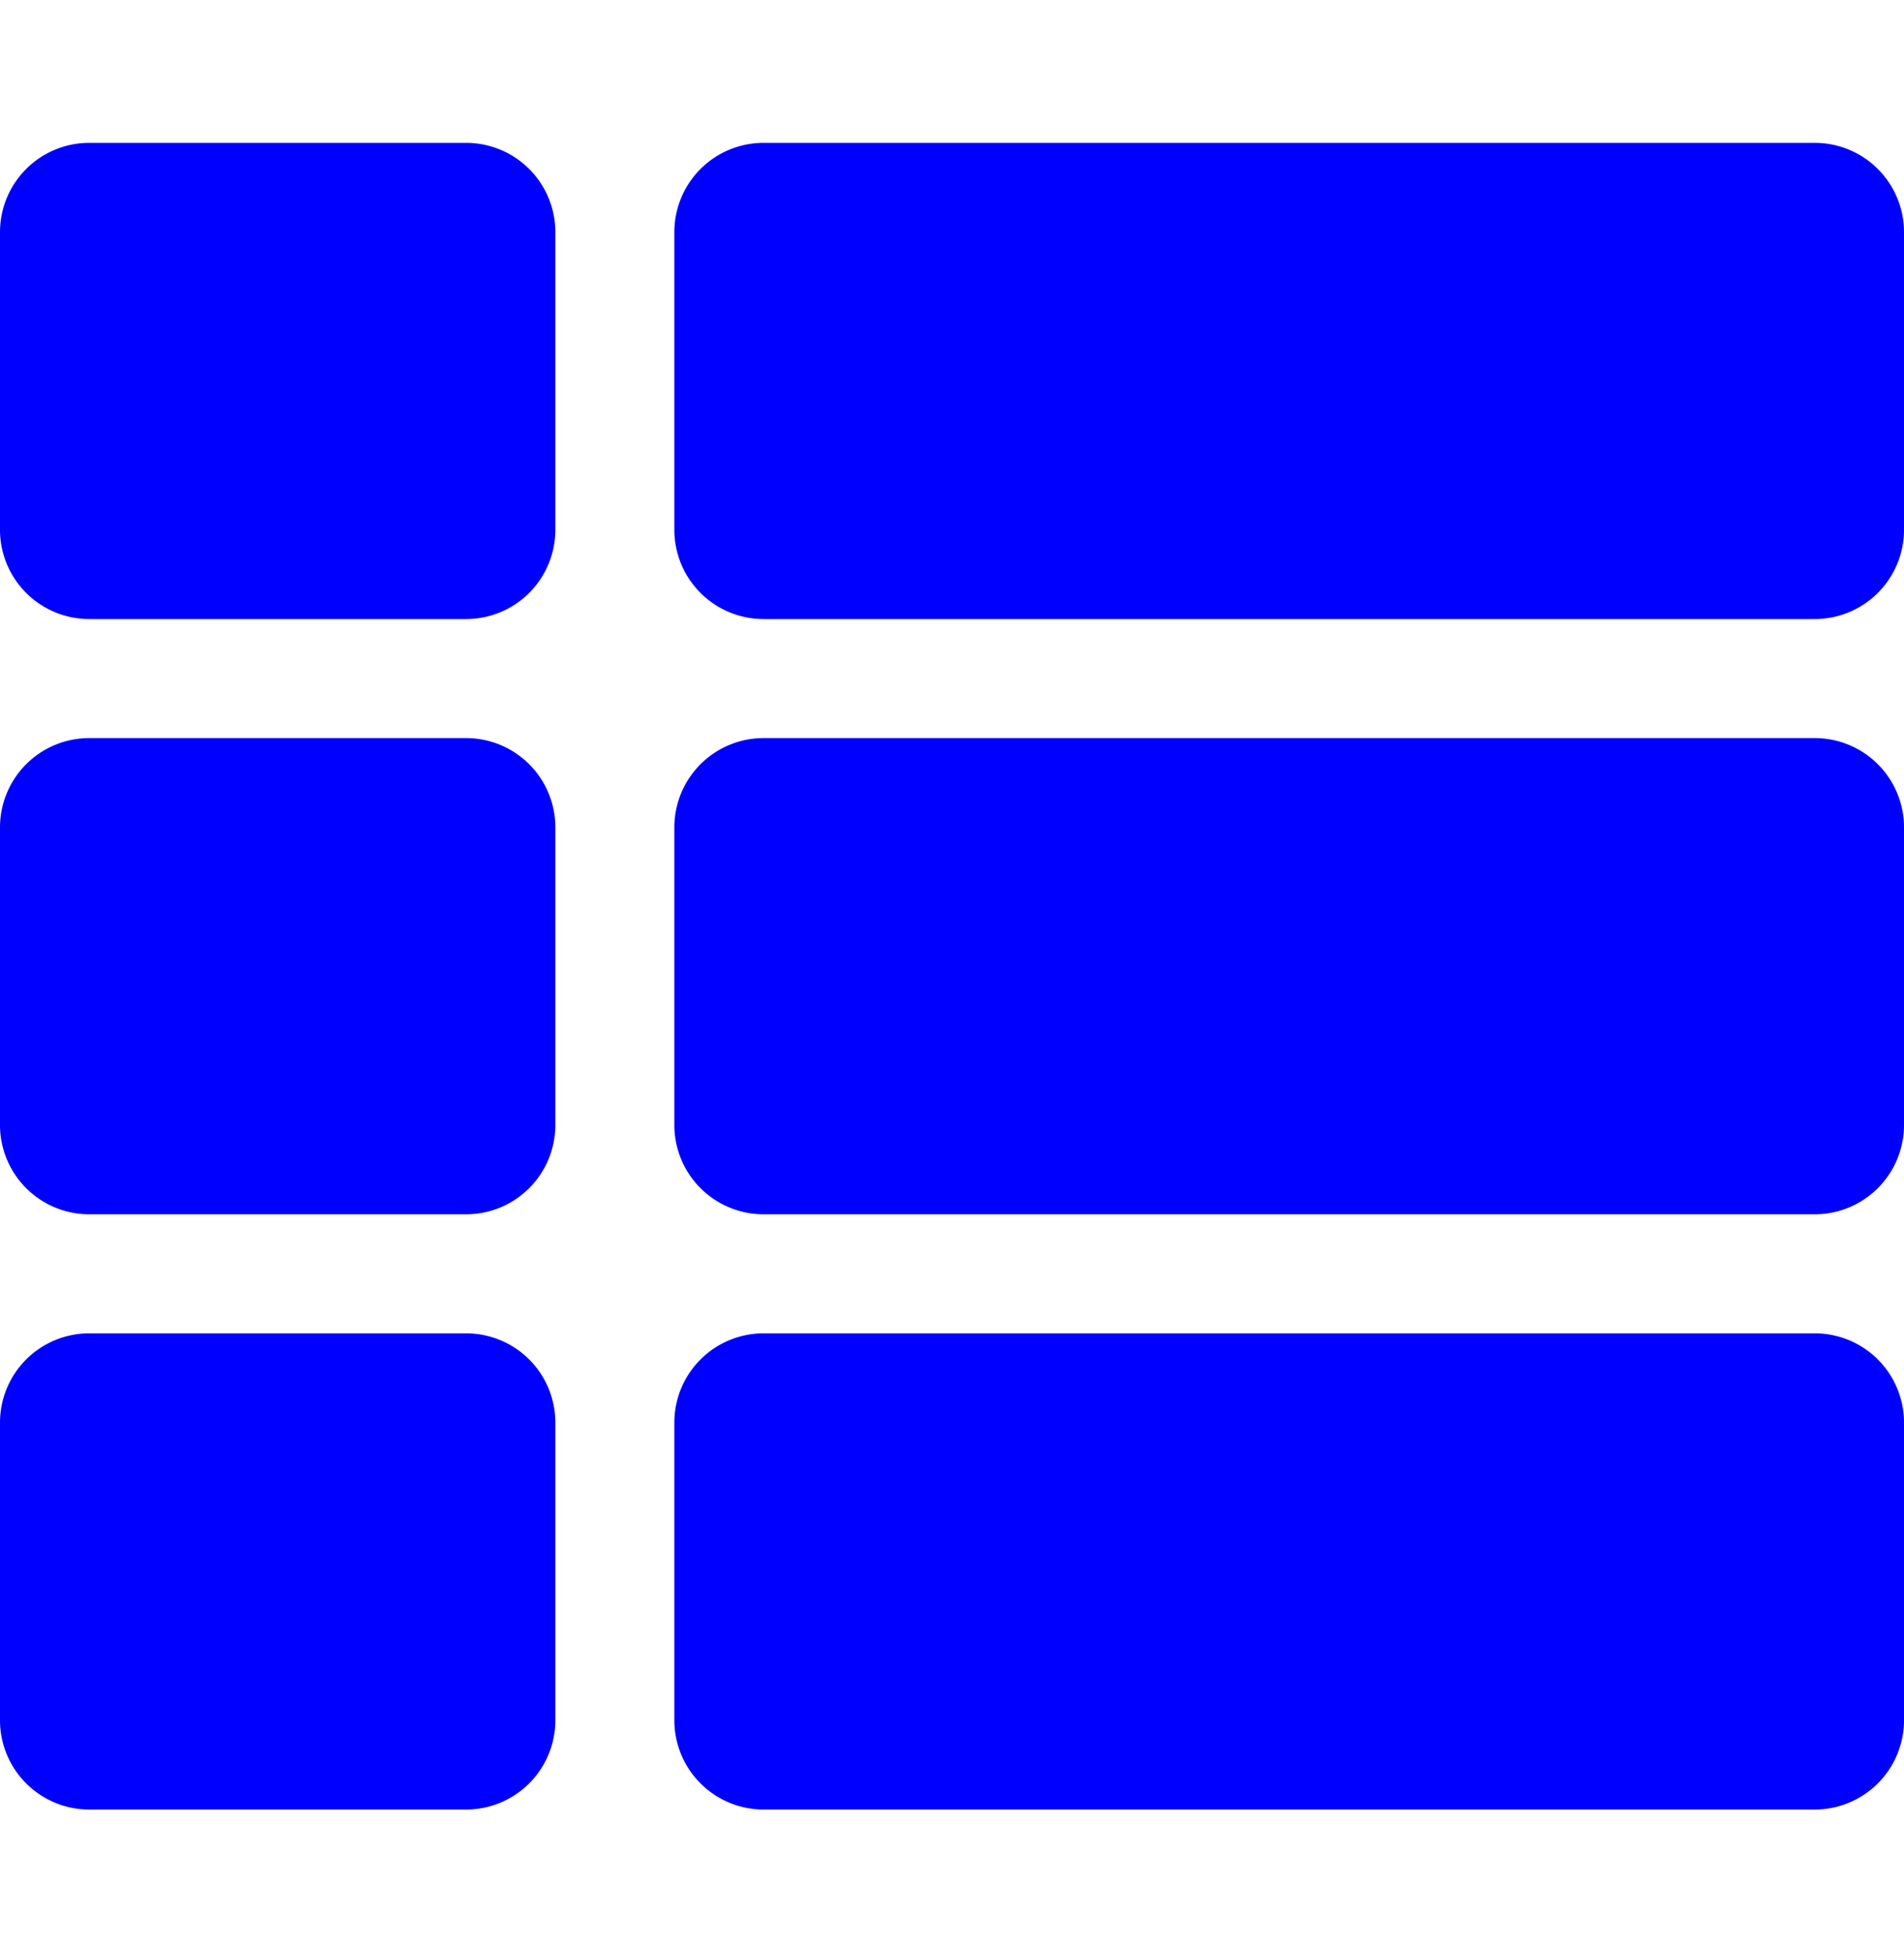 <svg xmlns="http://www.w3.org/2000/svg" xmlns:xlink="http://www.w3.org/1999/xlink" width="40" height="41" viewBox="0 0 40 41">
  <defs>
    <clipPath id="clip-path">
      <rect id="Icon" width="40" height="41" transform="translate(447 295)" fill="blue"/>
    </clipPath>
  </defs>
  <g id="Mask_Group_2" data-name="Mask Group 2" transform="translate(-447 -295)" clip-path="url(#clip-path)">
    <path id="todo" d="M11.667,16.875v6.25A1.875,1.875,0,0,1,9.792,25H1.875A1.875,1.875,0,0,1,0,23.125v-6.25A1.875,1.875,0,0,1,1.875,15H9.792a1.875,1.875,0,0,1,1.875,1.875ZM0,29.375v6.25A1.875,1.875,0,0,0,1.875,37.5H9.792a1.875,1.875,0,0,0,1.875-1.875v-6.25A1.875,1.875,0,0,0,9.792,27.5H1.875A1.875,1.875,0,0,0,0,29.375ZM9.792,2.5H1.875A1.875,1.875,0,0,0,0,4.375v6.25A1.875,1.875,0,0,0,1.875,12.5H9.792a1.875,1.875,0,0,0,1.875-1.875V4.375A1.875,1.875,0,0,0,9.792,2.5Zm6.25,35H38.125A1.875,1.875,0,0,0,40,35.625v-6.25A1.875,1.875,0,0,0,38.125,27.5H16.042a1.875,1.875,0,0,0-1.875,1.875v6.25A1.875,1.875,0,0,0,16.042,37.5ZM14.167,4.375v6.25A1.875,1.875,0,0,0,16.042,12.5H38.125A1.875,1.875,0,0,0,40,10.625V4.375A1.875,1.875,0,0,0,38.125,2.5H16.042a1.875,1.875,0,0,0-1.875,1.875ZM16.042,25H38.125A1.875,1.875,0,0,0,40,23.125v-6.25A1.875,1.875,0,0,0,38.125,15H16.042a1.875,1.875,0,0,0-1.875,1.875v6.25A1.875,1.875,0,0,0,16.042,25Z" transform="translate(447 295.5)" fill="blue"/>
  </g>
</svg>

